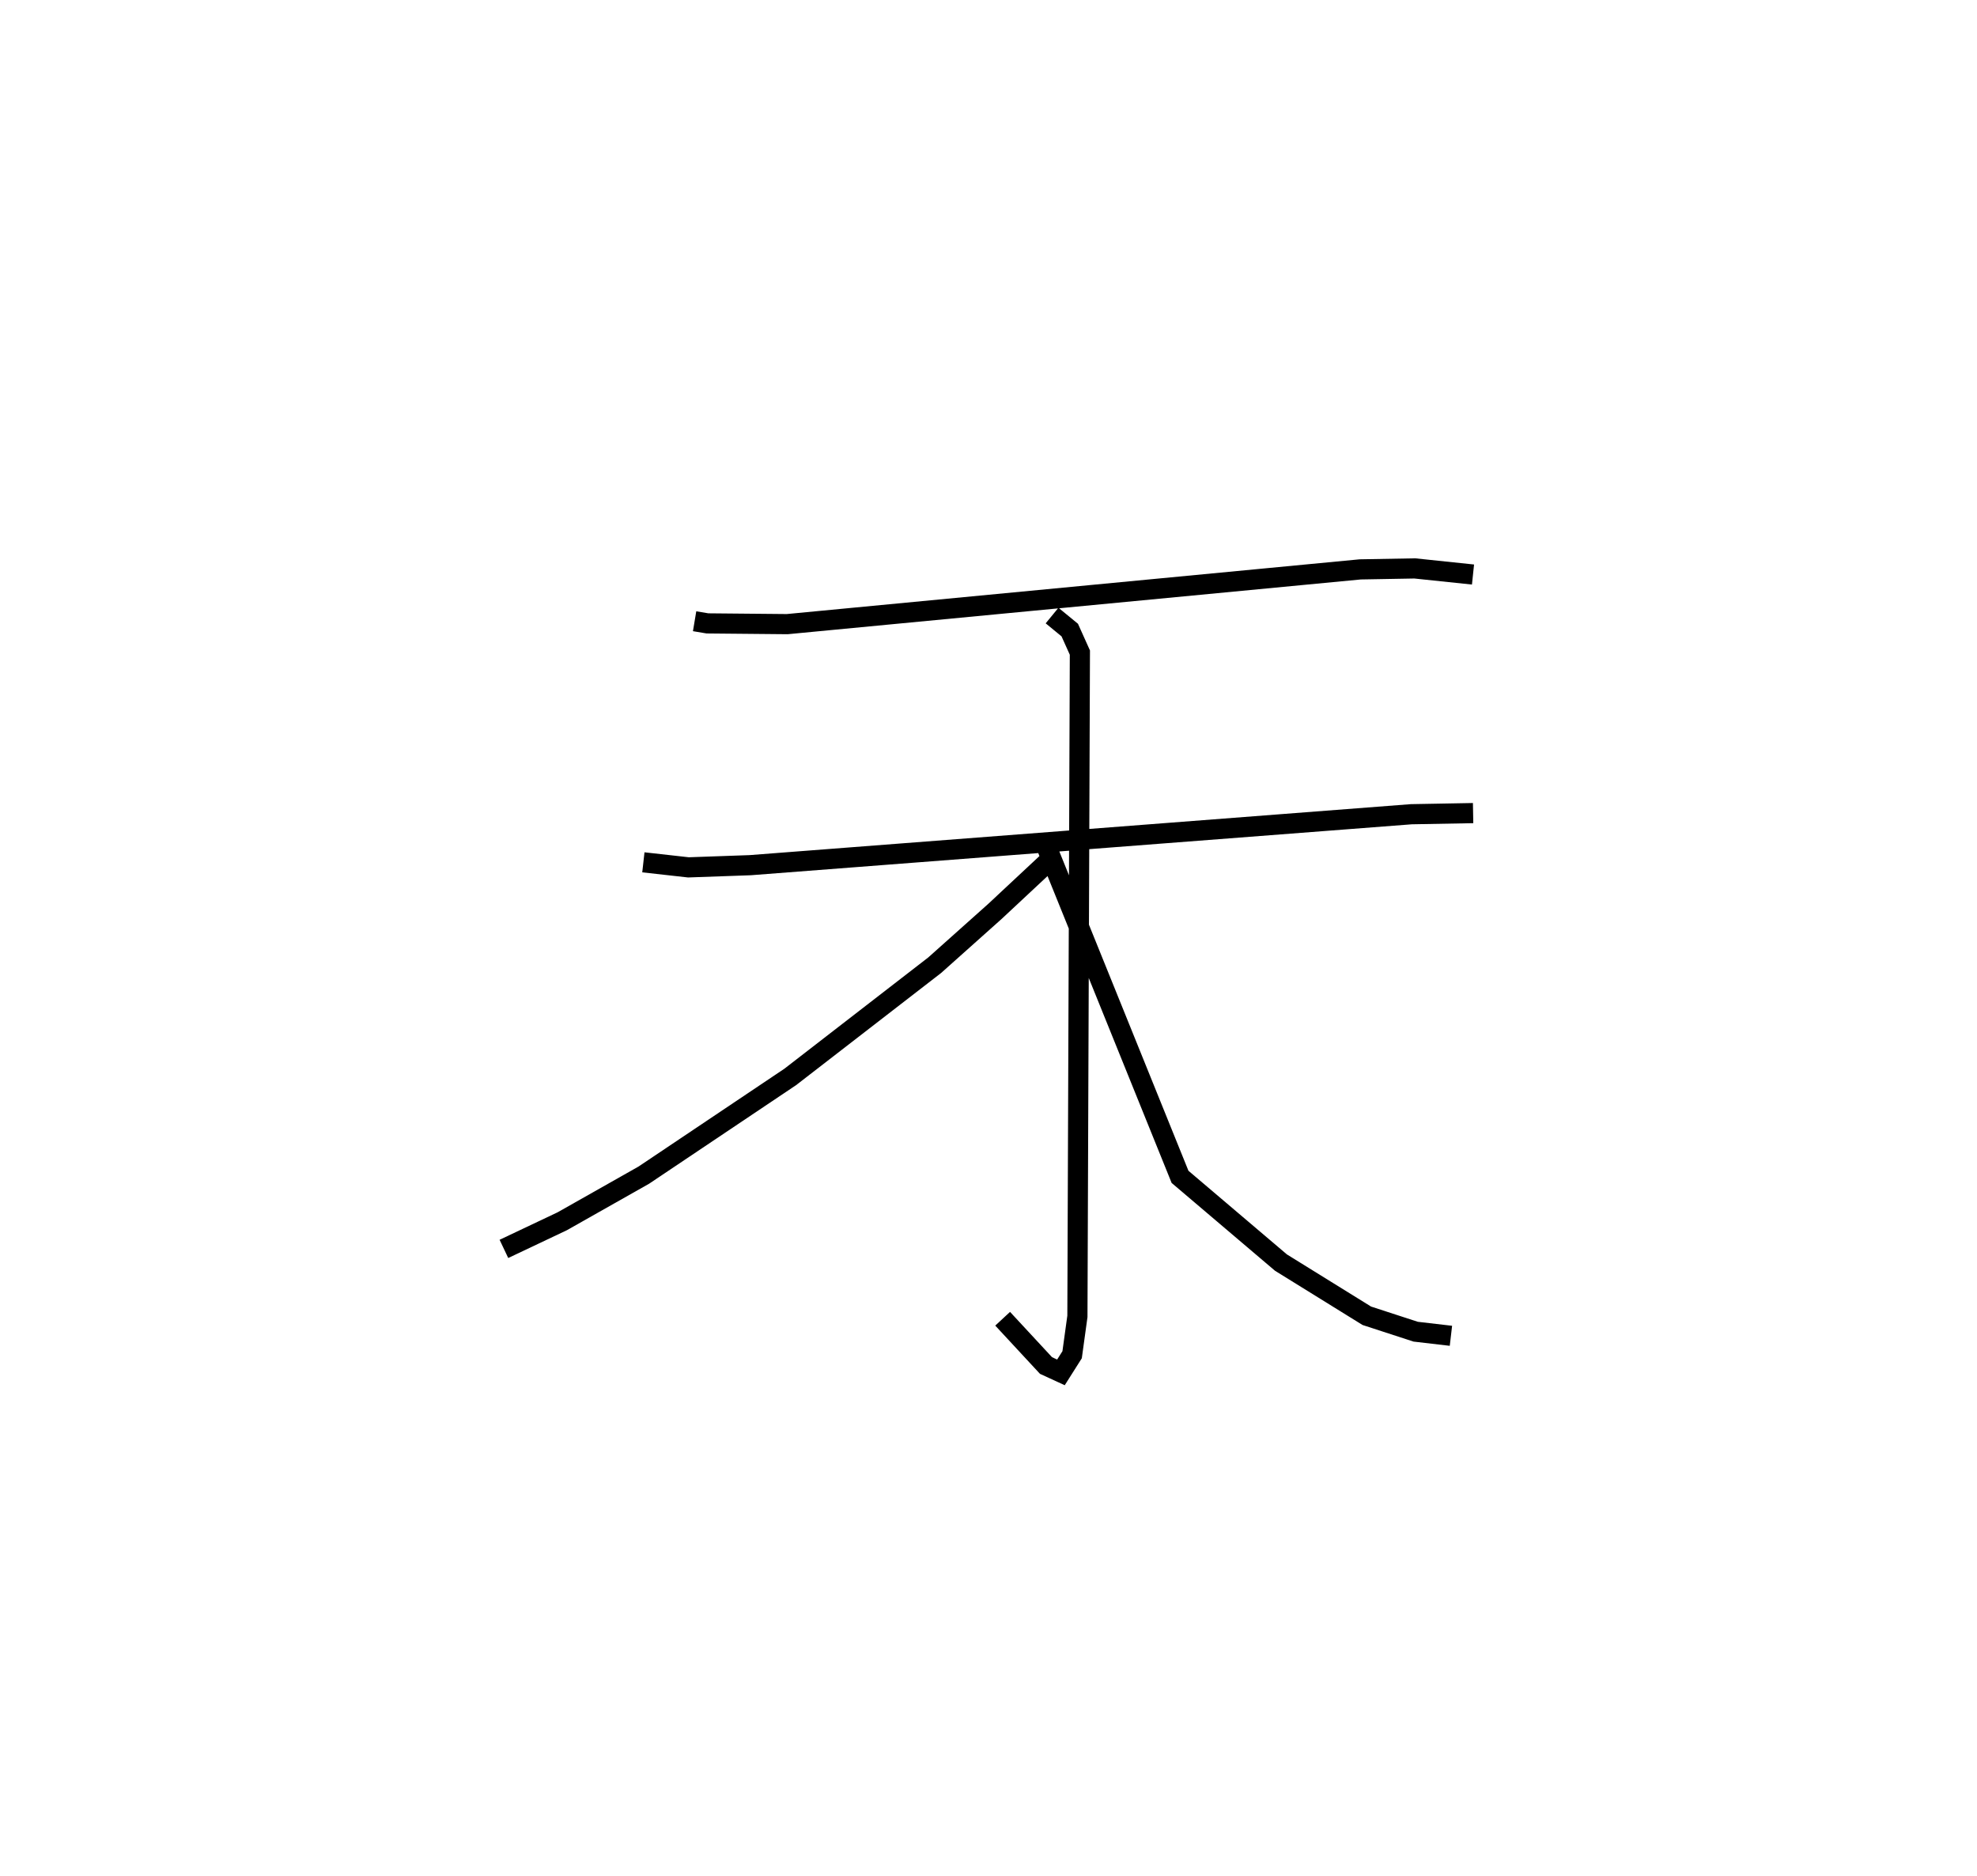 <?xml version="1.0" encoding="utf-8" ?>
<svg baseProfile="full" height="93.082" version="1.1" width="98.086" xmlns="http://www.w3.org/2000/svg" xmlns:ev="http://www.w3.org/2001/xml-events" xmlns:xlink="http://www.w3.org/1999/xlink"><defs /><rect fill="white" height="93.082" width="98.086" x="0" y="0" /><path d="M26.602,25 m0.0,0.0 m7.86,5.818 l0.638,0.107 3.956,0.037 l28.432,-2.716 2.703,-0.048 l2.89,0.303 m-41.161,14.277 l2.235,0.25 3.058,-0.108 l32.808,-2.528 3.065,-0.056 m-20.889,-9.8 l0.877,0.72 0.503,1.118 l-0.123,32.929 -0.262,1.902 l-0.555,0.876 -0.741,-0.341 l-2.151,-2.32 m2.613,-23.004 l-2.995,2.796 -2.989,2.669 l-7.17,5.545 -7.261,4.869 l-4.05,2.29 -2.892,1.37 m26.939,-19.909 l6.606,16.335 5.007,4.253 l4.26,2.639 2.422,0.789 l1.751,0.204 " fill="none" stroke="black" stroke-width="1" /></svg>